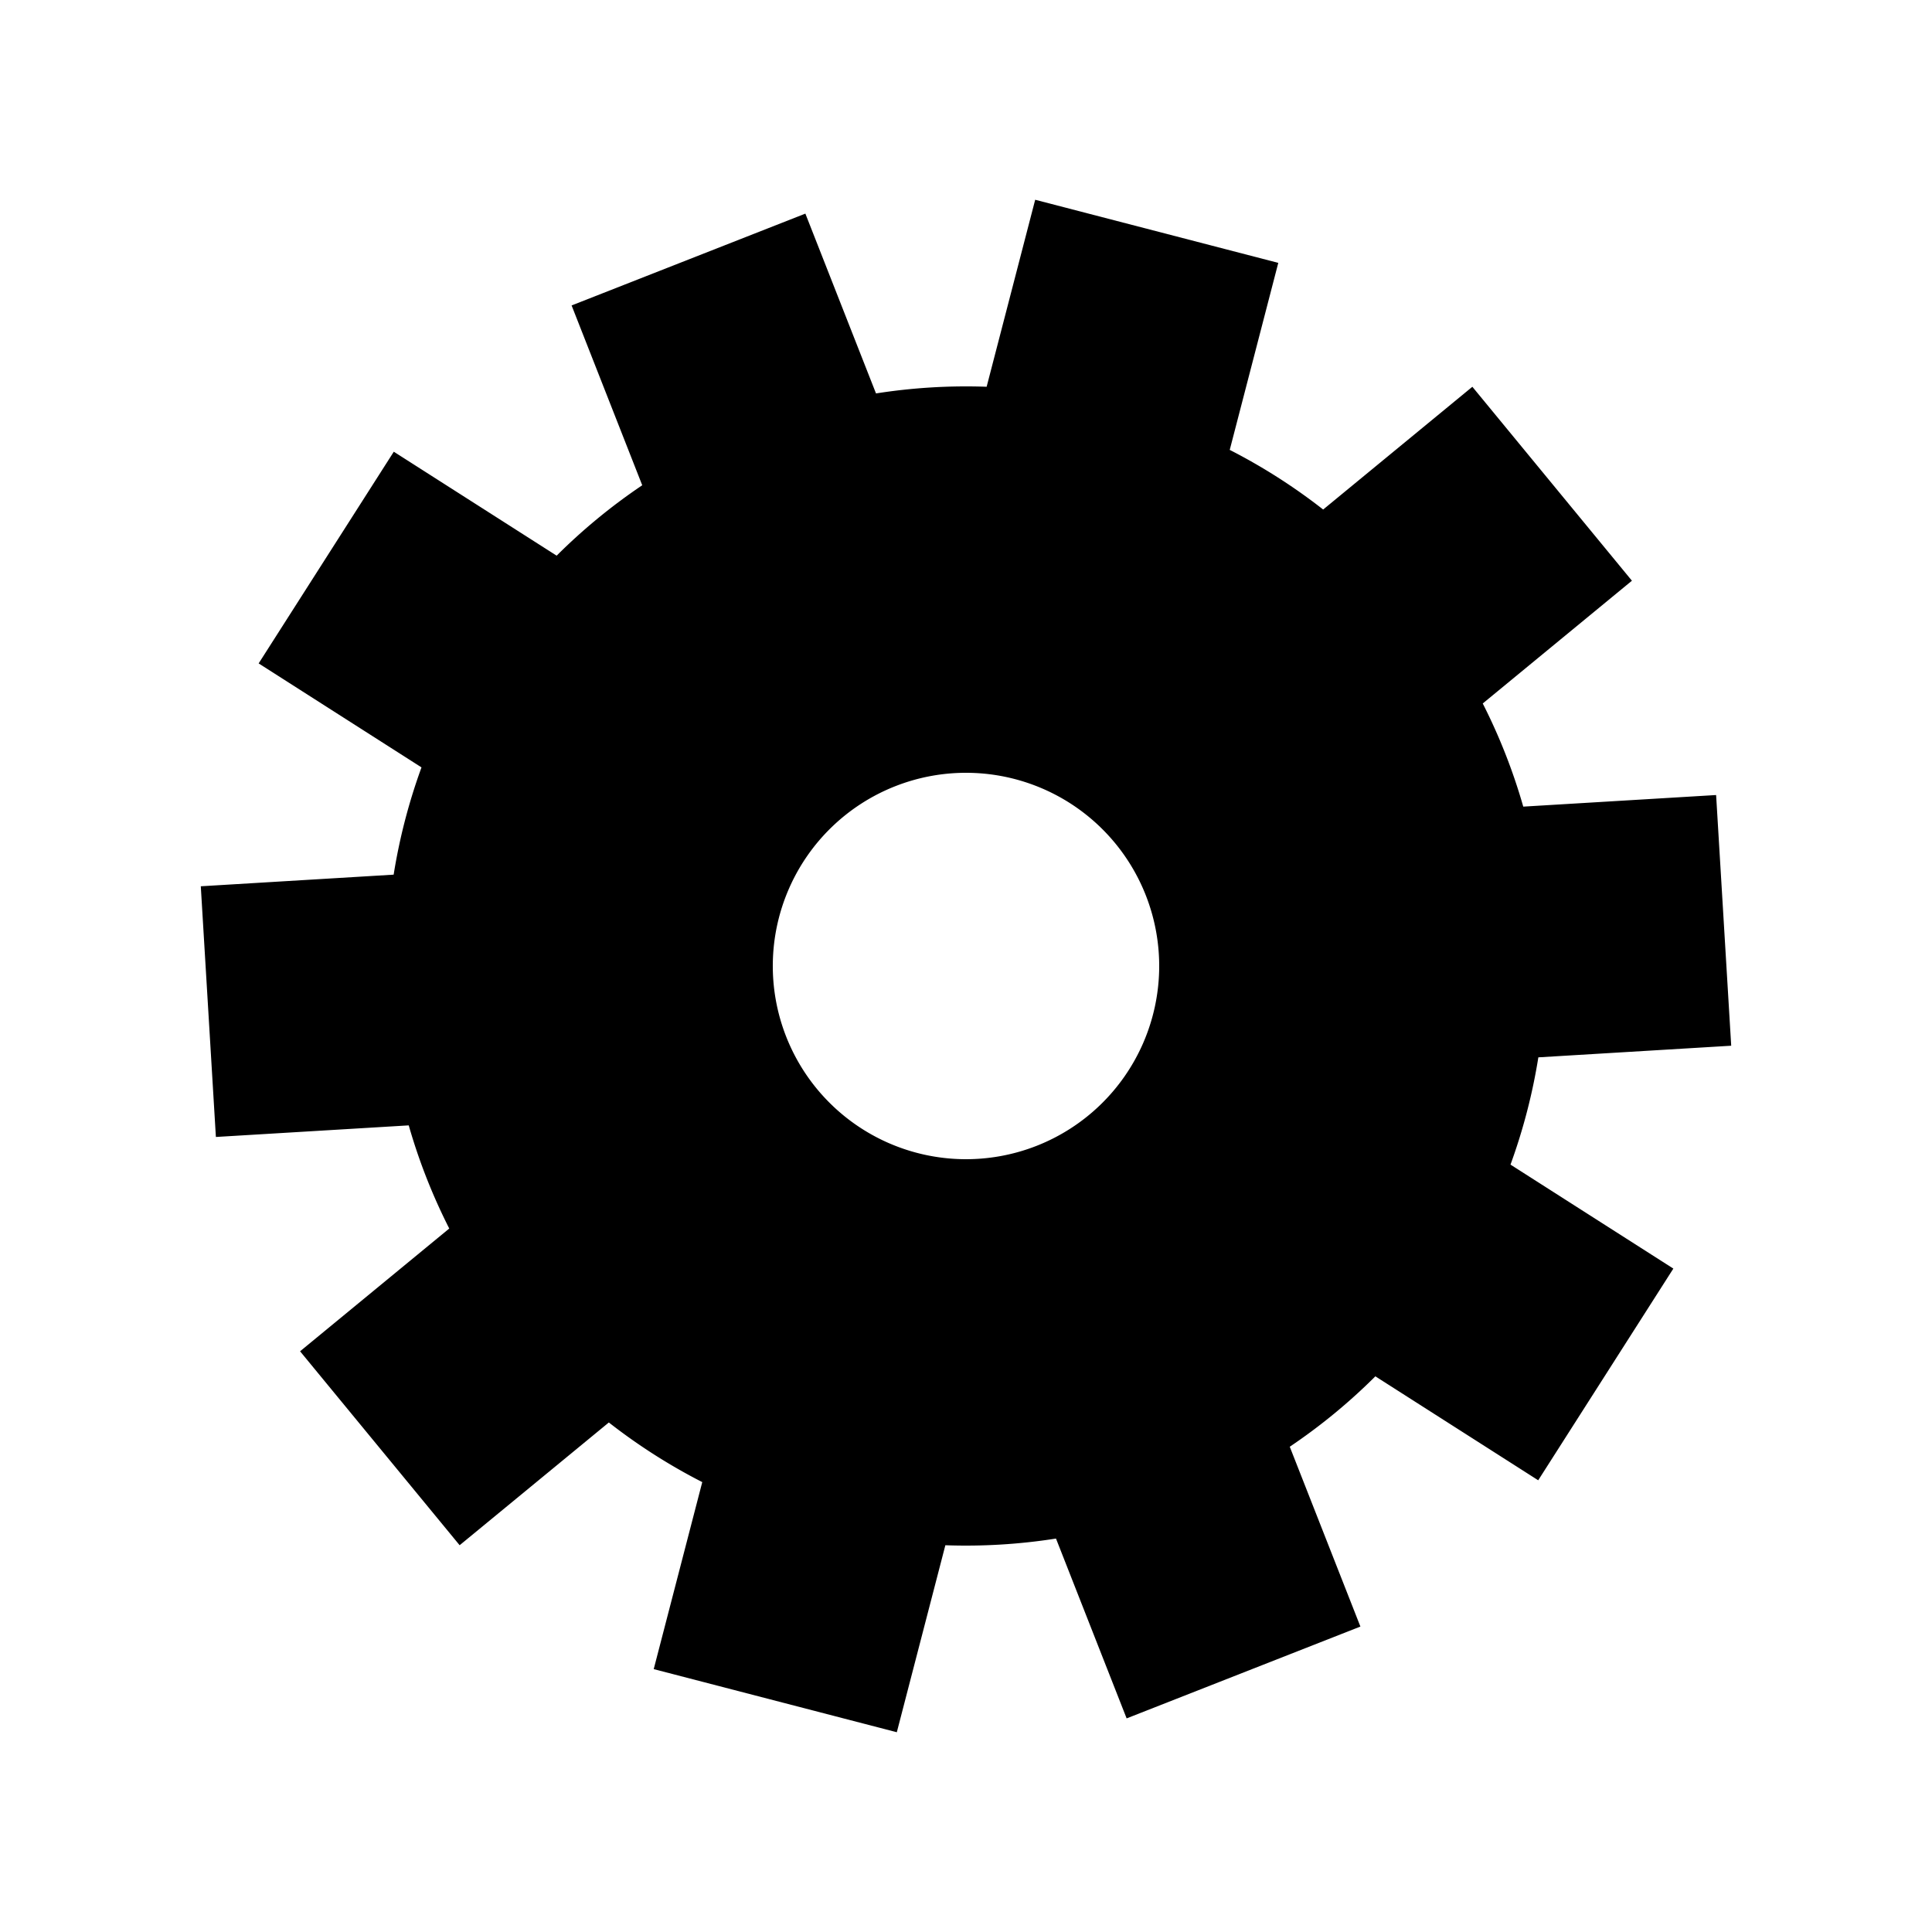 <svg class="lds-gear" width="70px"  height="70px"  xmlns="http://www.w3.org/2000/svg" xmlns:xlink="http://www.w3.org/1999/xlink" viewBox="0 0 100 100" preserveAspectRatio="xMidYMid" style="background: none;"><g transform="translate(50 50)">
<g transform="rotate(68.554)">
<animateTransform attributeName="transform" type="rotate" values="0;360" keyTimes="0;1" dur="3.5s" repeatCount="indefinite"></animateTransform><path d="M29.287 -6.5 L39.287 -6.5 L39.287 6.5 L29.287 6.5 A30 30 0 0 1 27.515 11.956 L27.515 11.956 L35.605 17.834 L27.964 28.351 L19.873 22.473 A30 30 0 0 1 15.232 25.845 L15.232 25.845 L18.322 35.356 L5.959 39.373 L2.868 29.863 A30 30 0 0 1 -2.868 29.863 L-2.868 29.863 L-5.959 39.373 L-18.322 35.356 L-15.232 25.845 A30 30 0 0 1 -19.873 22.473 L-19.873 22.473 L-27.964 28.351 L-35.605 17.834 L-27.515 11.956 A30 30 0 0 1 -29.287 6.5 L-29.287 6.5 L-39.287 6.5 L-39.287 -6.5 L-29.287 -6.5 A30 30 0 0 1 -27.515 -11.956 L-27.515 -11.956 L-35.605 -17.834 L-27.964 -28.351 L-19.873 -22.473 A30 30 0 0 1 -15.232 -25.845 L-15.232 -25.845 L-18.322 -35.356 L-5.959 -39.373 L-2.868 -29.863 A30 30 0 0 1 2.868 -29.863 L2.868 -29.863 L5.959 -39.373 L18.322 -35.356 L15.232 -25.845 A30 30 0 0 1 19.873 -22.473 L19.873 -22.473 L27.964 -28.351 L35.605 -17.834 L27.515 -11.956 A30 30 0 0 1 29.287 -6.5 M0 -10A10 10 0 1 0 0 10 A10 10 0 1 0 0 -10" fill="#000000"></path></g></g></svg>